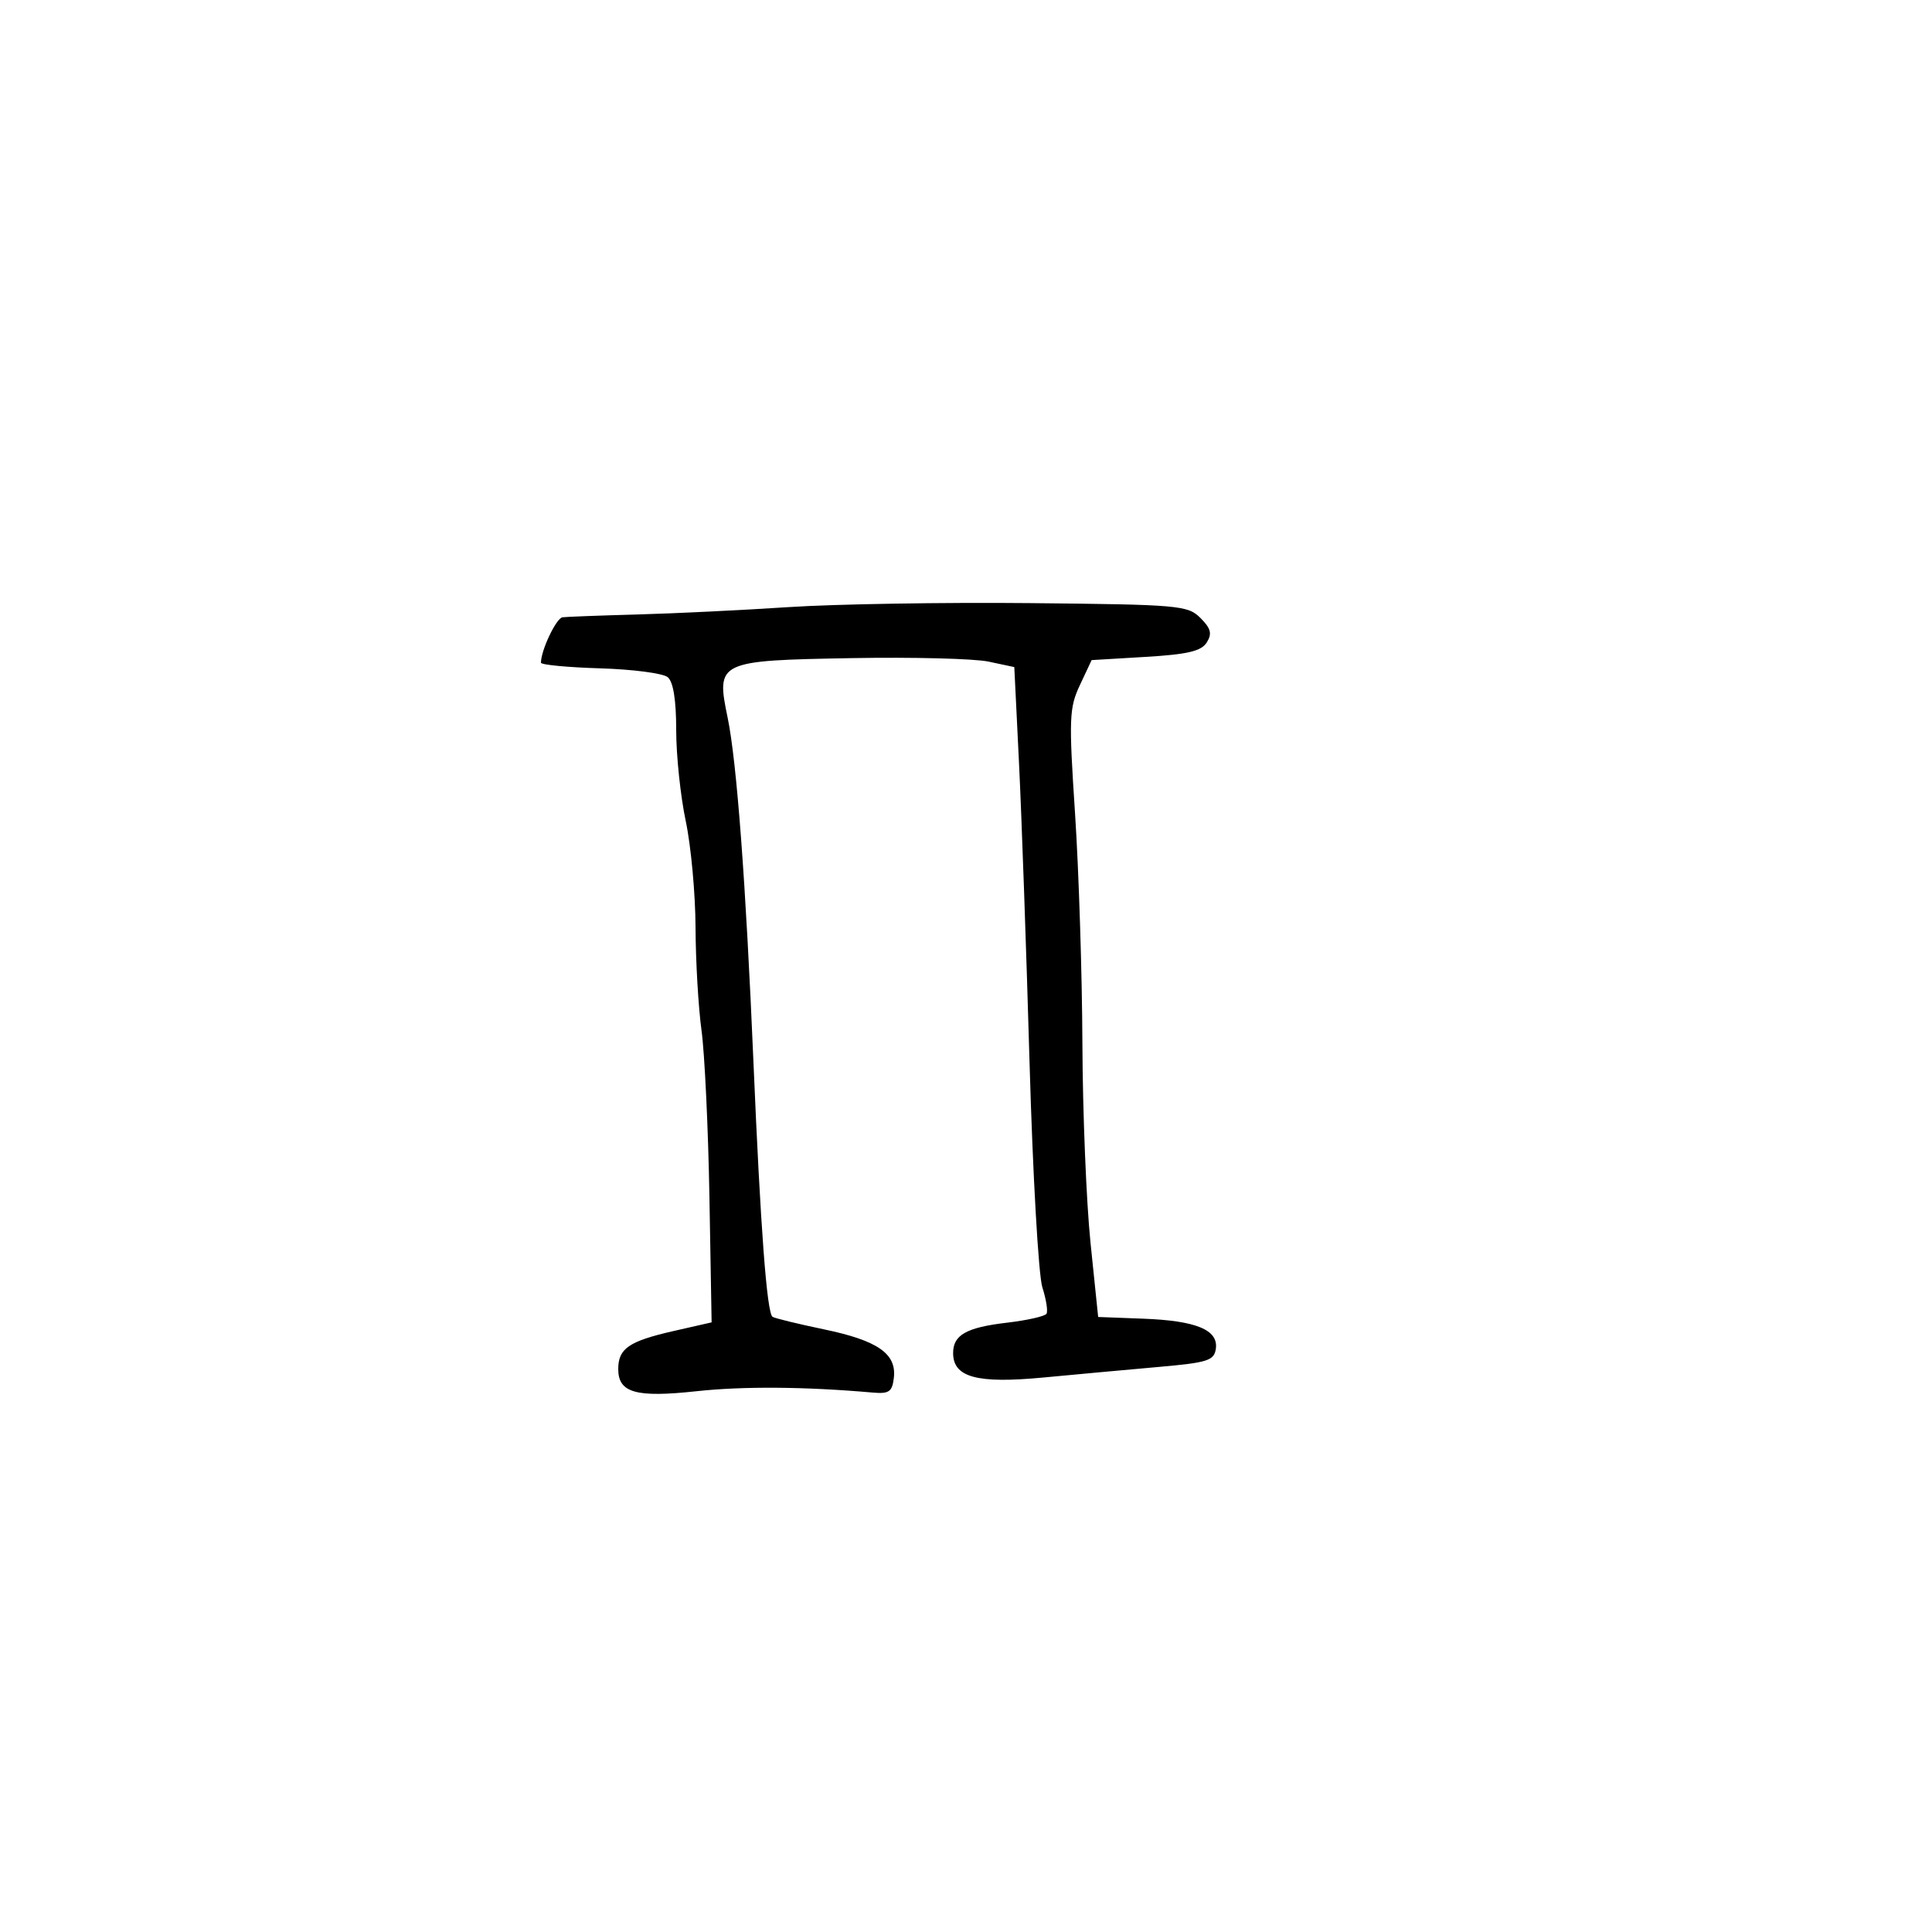 <svg xmlns="http://www.w3.org/2000/svg" width="300" height="300" viewBox="0 0 300 300" version="1.1">
  <defs/>
  <path d="M122.5,94.27 C129.65,93.798 146.488,93.52 159.917,93.651 C183.104,93.878 184.439,93.994 186.403,95.959 C188.033,97.589 188.241,98.396 187.382,99.764 C186.536,101.112 184.415,101.612 177.9,102 L169.507,102.5 L167.69,106.369 C166.019,109.925 165.958,111.539 166.935,126.369 C167.519,135.241 168.031,151.275 168.074,162 C168.116,172.725 168.684,186.675 169.336,193 L170.522,204.5 L177.511,204.764 C185.757,205.074 189.214,206.508 188.794,209.443 C188.534,211.264 187.526,211.586 180,212.25 C175.325,212.662 167.225,213.405 162,213.901 C151.697,214.879 148,213.875 148,210.099 C148,207.291 150.061,206.128 156.344,205.389 C159.486,205.02 162.256,204.396 162.499,204.001 C162.743,203.607 162.453,201.758 161.855,199.892 C161.257,198.027 160.363,182.325 159.868,165 C159.373,147.675 158.638,126.769 158.234,118.542 L157.5,103.584 L153.5,102.734 C151.3,102.267 141.753,102.023 132.284,102.192 C111.438,102.565 111.172,102.692 112.989,111.446 C114.404,118.262 115.818,137.156 116.999,165 C118.087,190.675 119.083,203.933 119.964,204.478 C120.339,204.71 123.942,205.587 127.969,206.426 C136.298,208.163 139.234,210.202 138.797,213.948 C138.544,216.122 138.056,216.461 135.5,216.236 C124.984,215.313 115.406,215.241 108.127,216.03 C98.734,217.049 96,216.272 96,212.587 C96,209.398 97.655,208.26 104.585,206.682 L110.5,205.336 L110.161,185.918 C109.975,175.238 109.421,163.575 108.931,160 C108.441,156.425 108.023,149.225 108.002,144 C107.982,138.775 107.298,131.35 106.483,127.5 C105.667,123.651 105,117.293 105,113.373 C105,108.689 104.547,105.869 103.68,105.149 C102.954,104.547 98.229,103.93 93.18,103.779 C88.131,103.627 84,103.232 84,102.901 C84,100.976 86.374,95.977 87.348,95.851 C87.982,95.77 93.225,95.573 99,95.415 C104.775,95.257 115.35,94.741 122.5,94.27 Z"/>
</svg>

